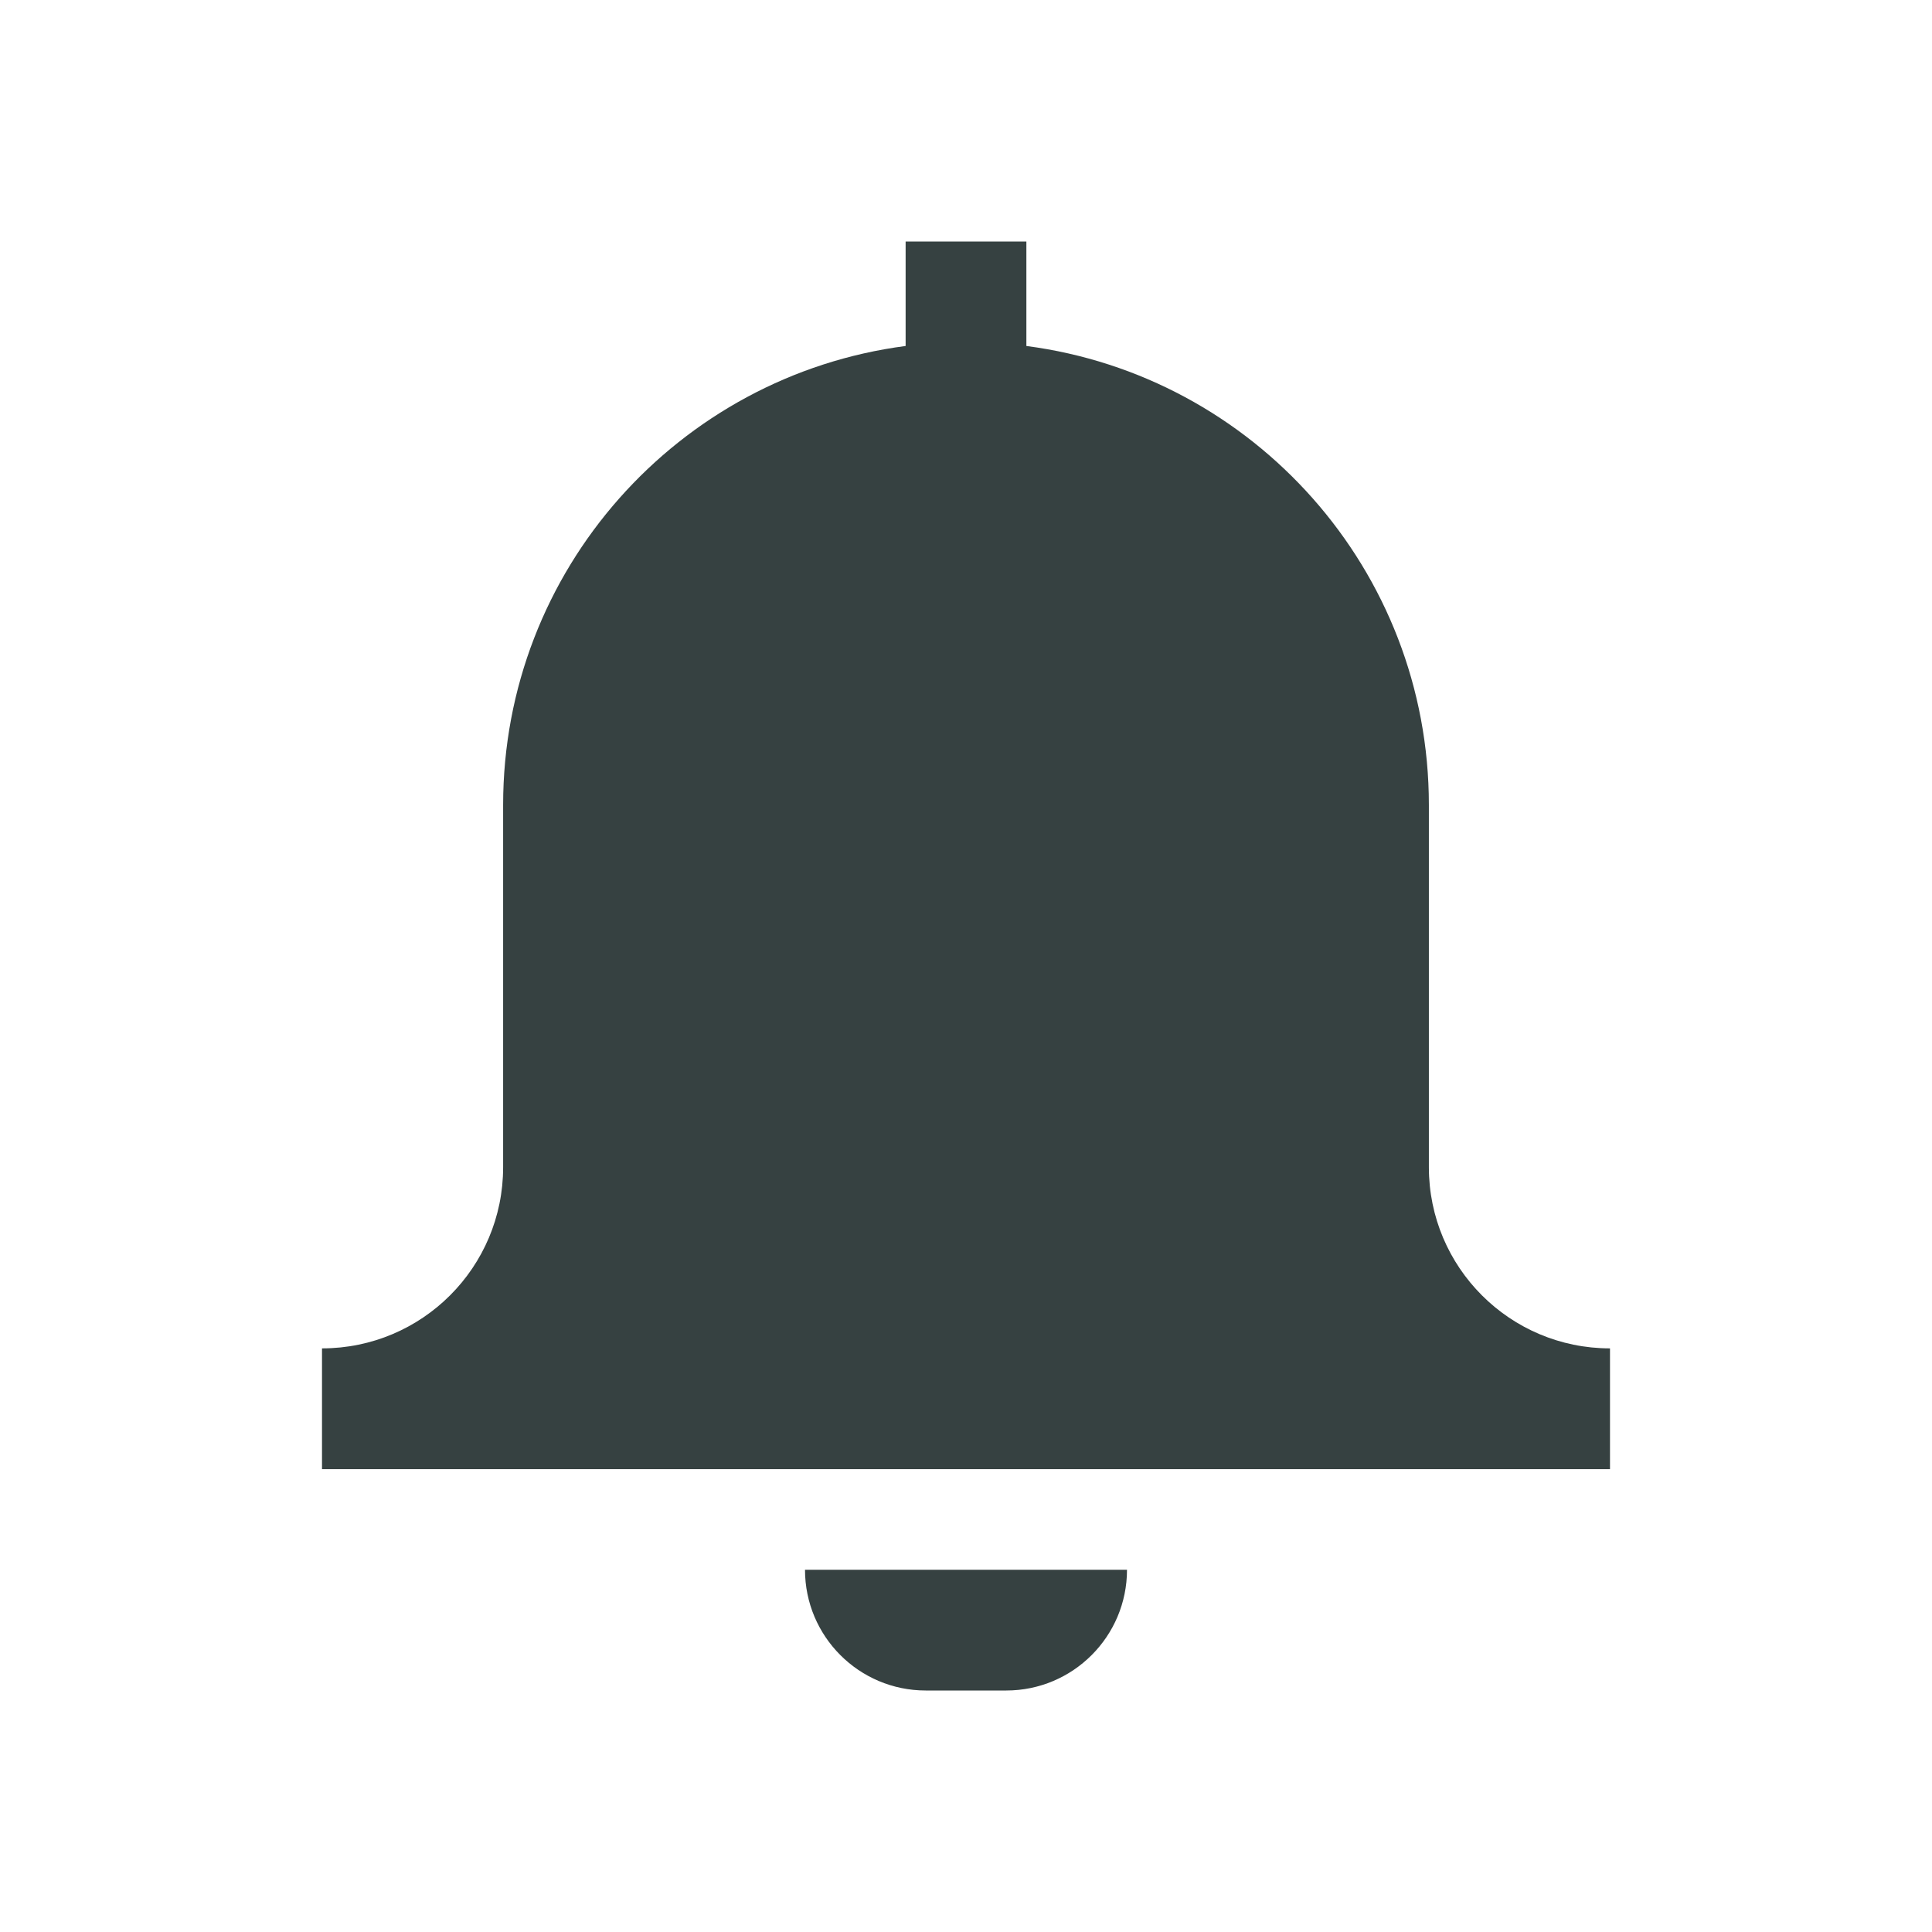 <svg width="24" height="24" viewBox="0 0 24 24" fill="none" xmlns="http://www.w3.org/2000/svg">
<path d="M17.75 10C17.75 7.079 15.571 4.666 12.75 4.298V3H11.25V4.298C8.429 4.666 6.25 7.079 6.25 10V14.5C6.25 15.743 5.243 16.75 4 16.75V18.25H20V16.75C18.757 16.75 17.75 15.743 17.75 14.5V10Z" fill="#364141"/>
<path d="M12.5 21C13.328 21 14 20.328 14 19.5H10C10 20.328 10.672 21 11.5 21H12.5Z" fill="#364141"/>
</svg>
